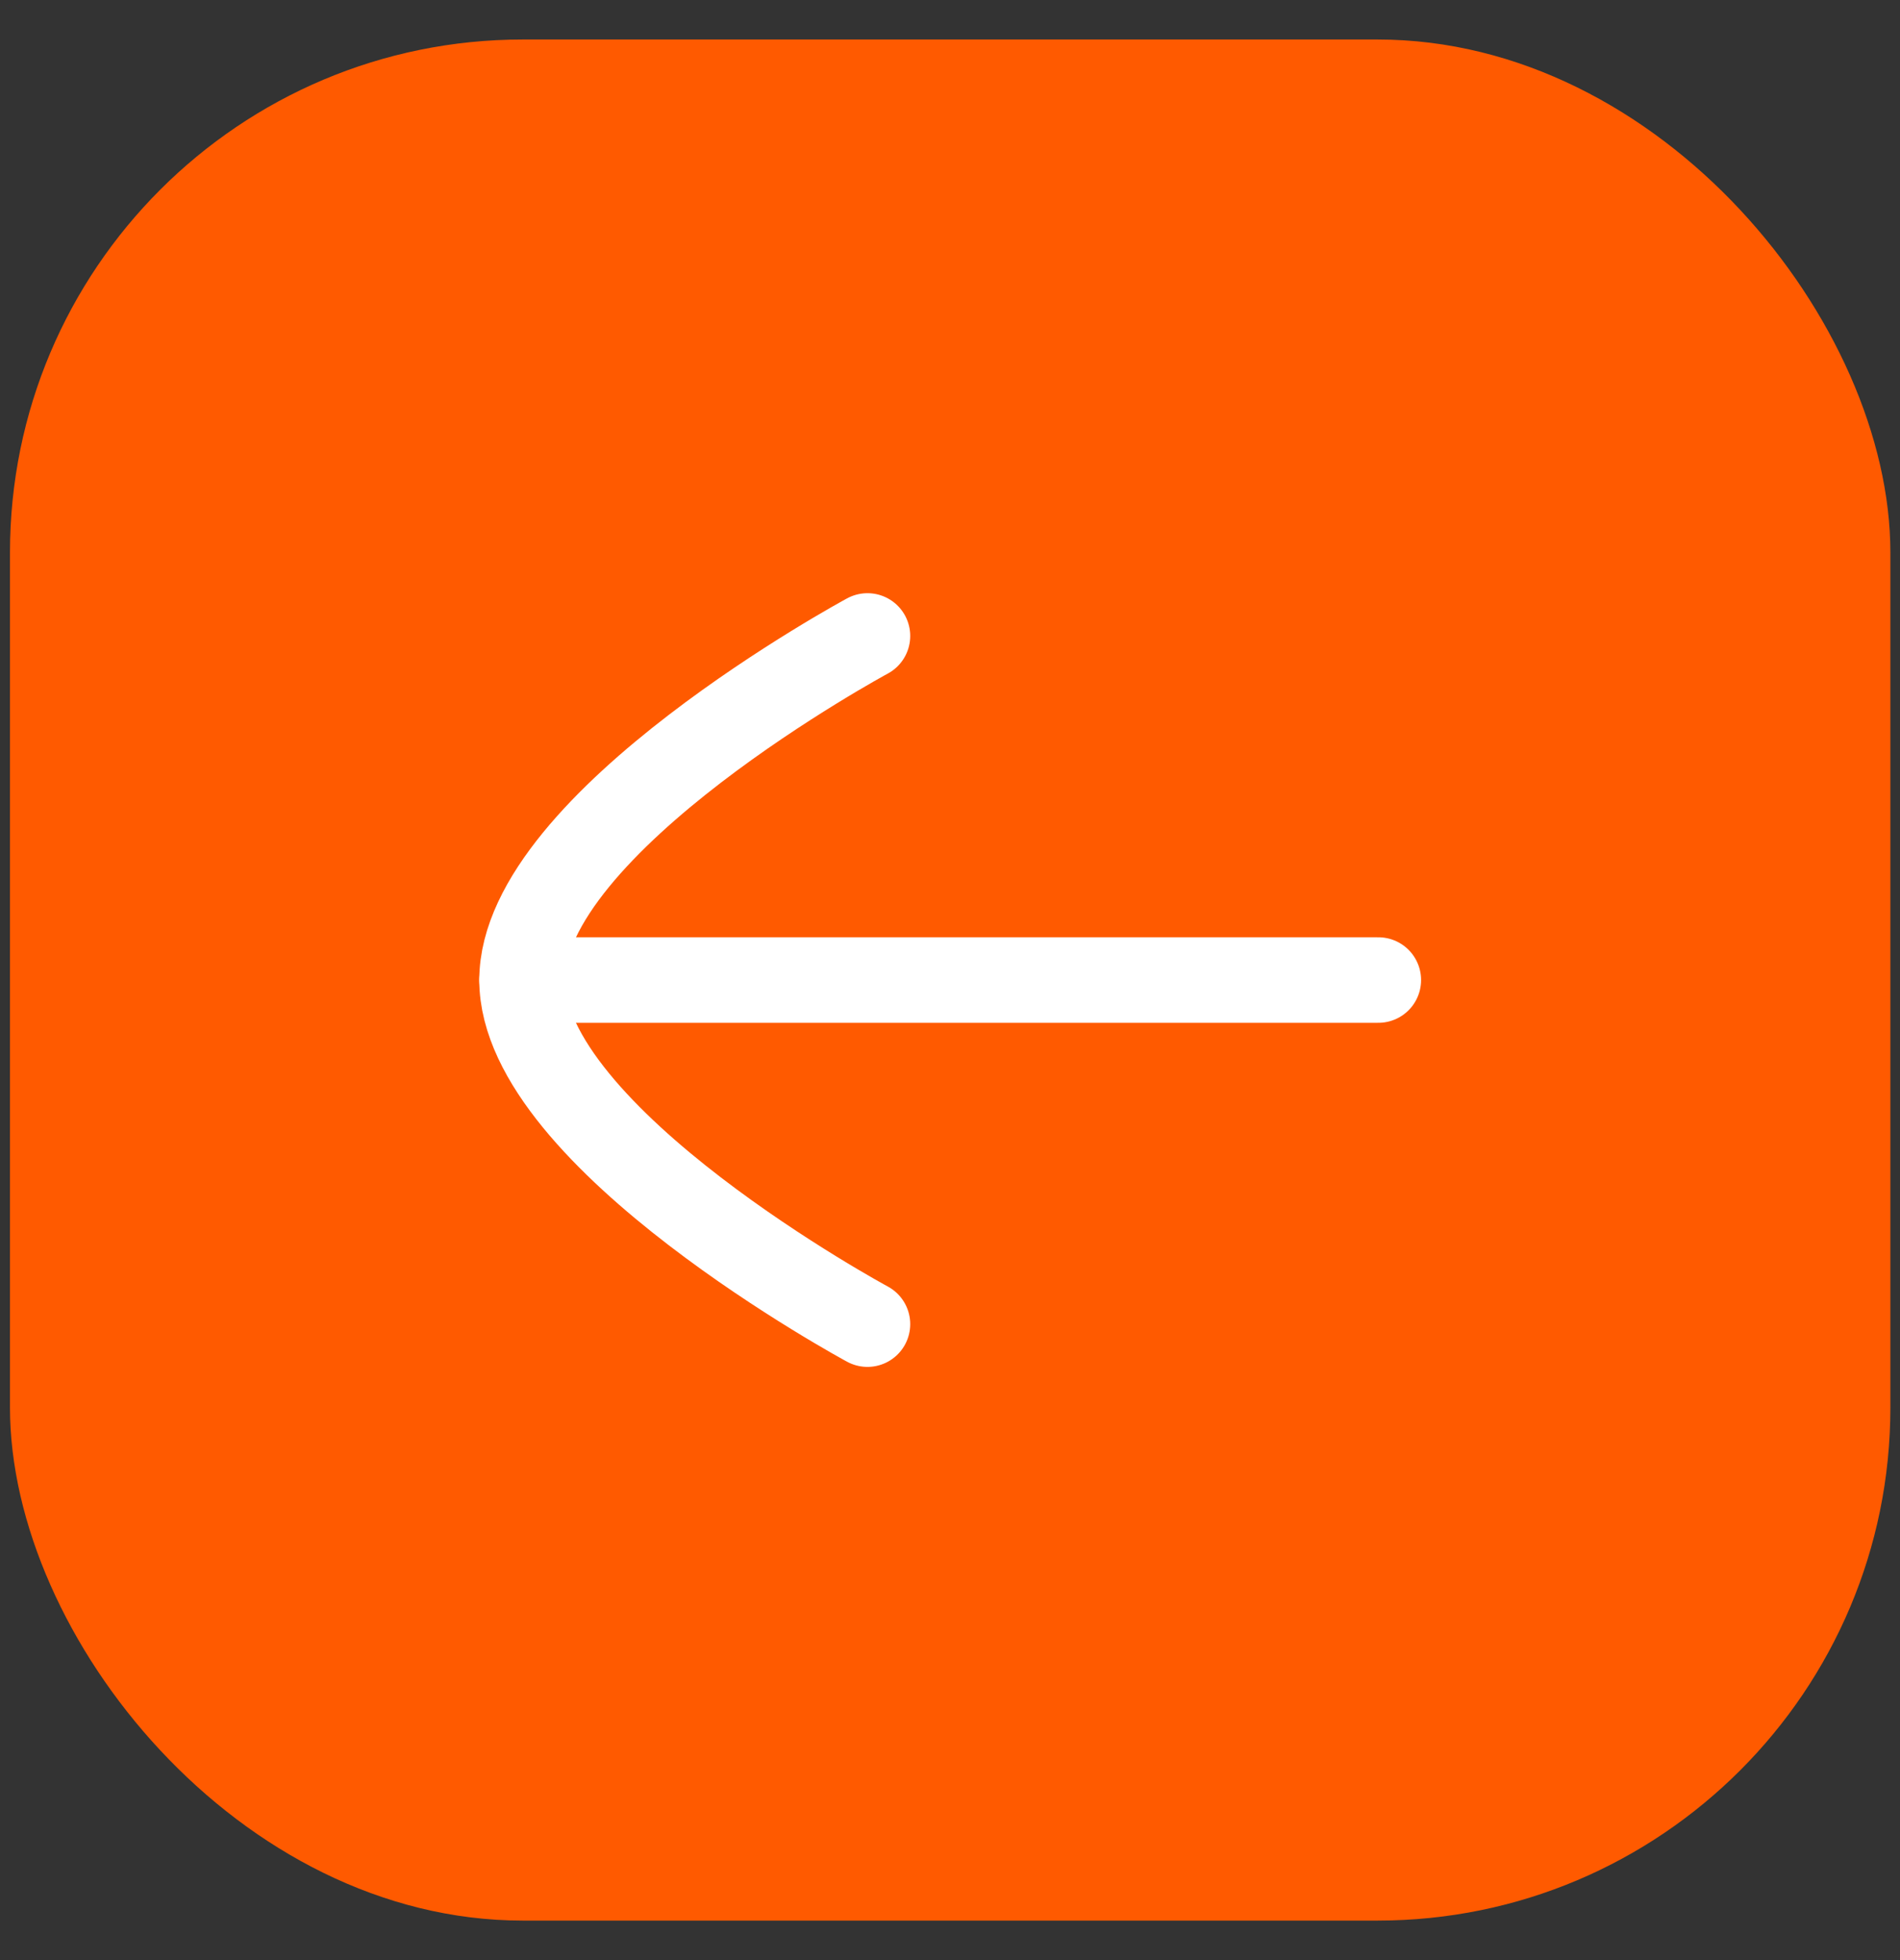 <svg width="32" height="33" viewBox="0 0 32 33" fill="none" xmlns="http://www.w3.org/2000/svg">
<rect x="0" y="0" width="32" height="33" fill="#333333" stroke="none"/>
<rect x="31.838" y="32.335" width="31.67" height="31.67" rx="8.637" transform="rotate(180 31.838 32.335)" fill="#FF5A00"/>
<path fill-rule="evenodd" clip-rule="evenodd" d="M8.792 16.5H23.214H8.792Z" fill="white"/>
<path d="M8.792 16.5H23.214" stroke="white" stroke-width="1.44" stroke-linecap="round" stroke-linejoin="round"/>
<path d="M14.61 22.293C14.61 22.293 8.792 19.157 8.792 16.501C8.792 13.844 14.61 10.707 14.61 10.707" stroke="white" stroke-width="1.44" stroke-linecap="round" stroke-linejoin="round"/>
</svg>
